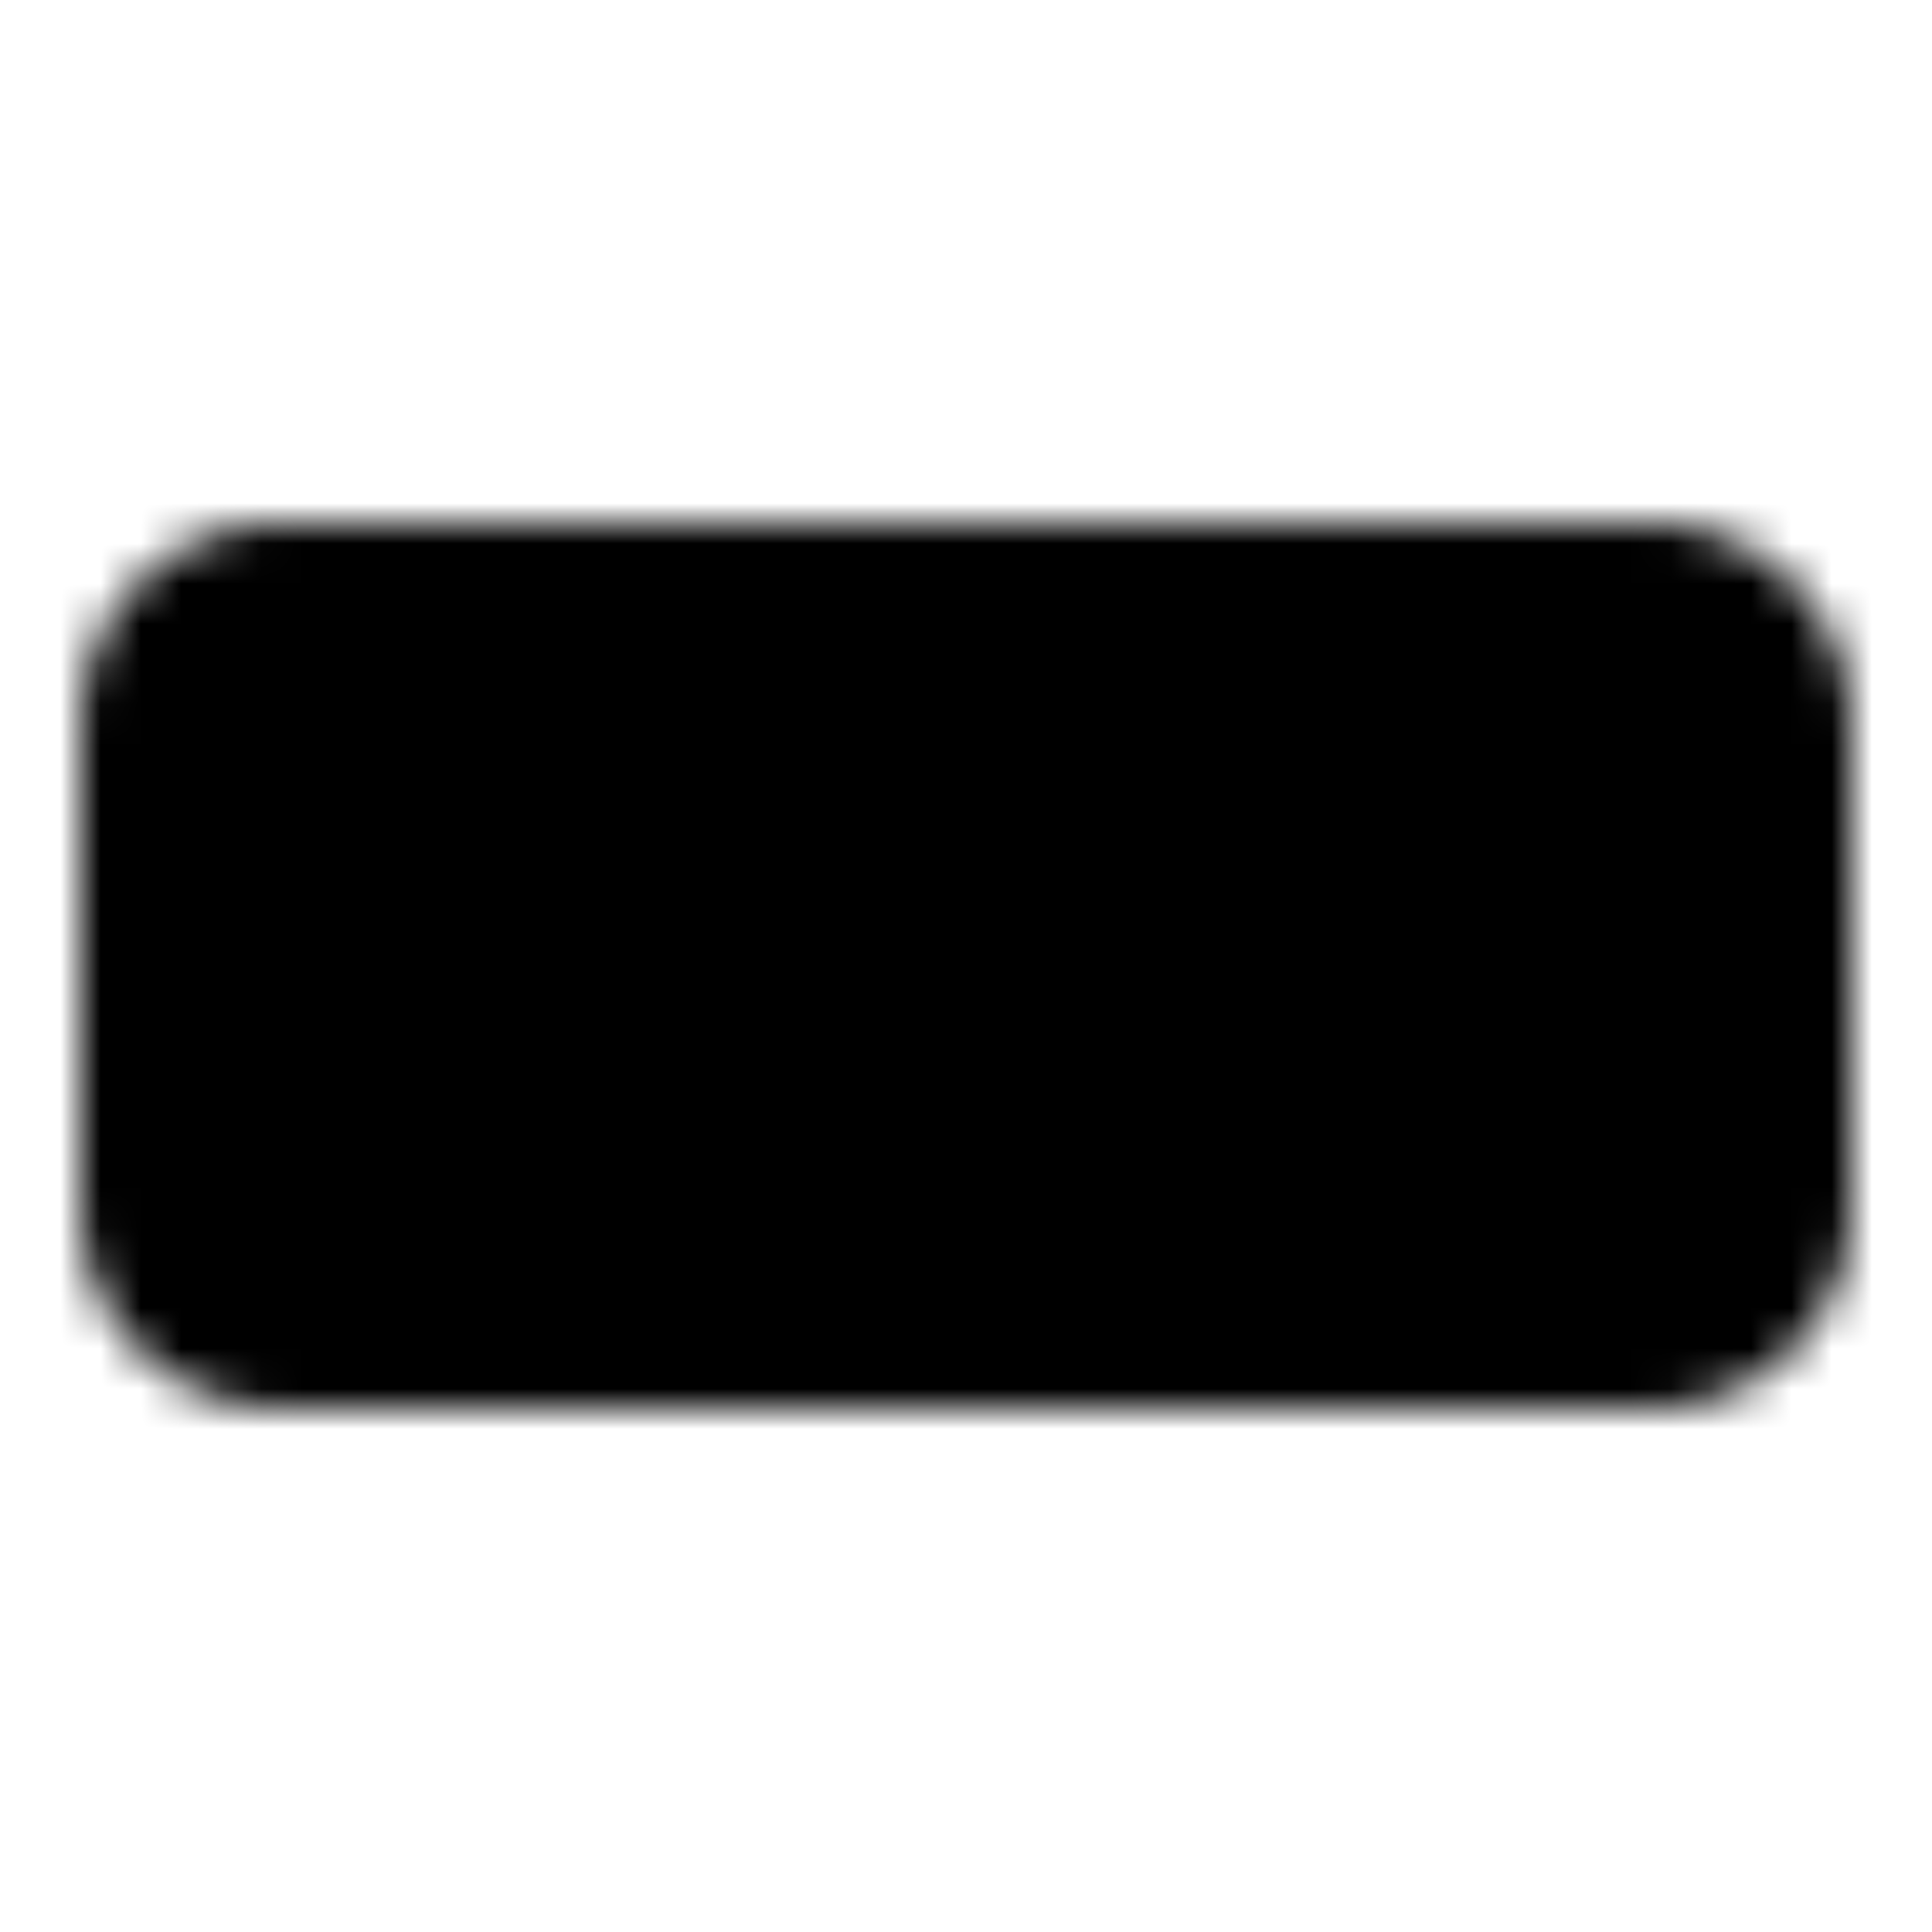 <svg xmlns="http://www.w3.org/2000/svg" width="1em" height="1em" viewBox="0 0 48 48"><defs><mask id="IconifyId195ad048a32870fdf133917"><g fill="none" stroke-linecap="round" stroke-linejoin="round" stroke-width="4"><path fill="#fff" stroke="#fff" d="M4 18a3 3 0 0 1 3-3h34a3 3 0 0 1 3 3v12a3 3 0 0 1-3 3H7a3 3 0 0 1-3-3z"/><path fill="#fff" stroke="#000" d="M11 15h26v8H11z"/><path stroke="#000" d="M21 23v-2m6 2v-2m5 2v-2m-16 2v-2"/><path stroke="#fff" d="M8 15h32"/></g></mask></defs><path fill="currentColor" d="M0 0h48v48H0z" mask="url(#IconifyId195ad048a32870fdf133917)"/></svg>